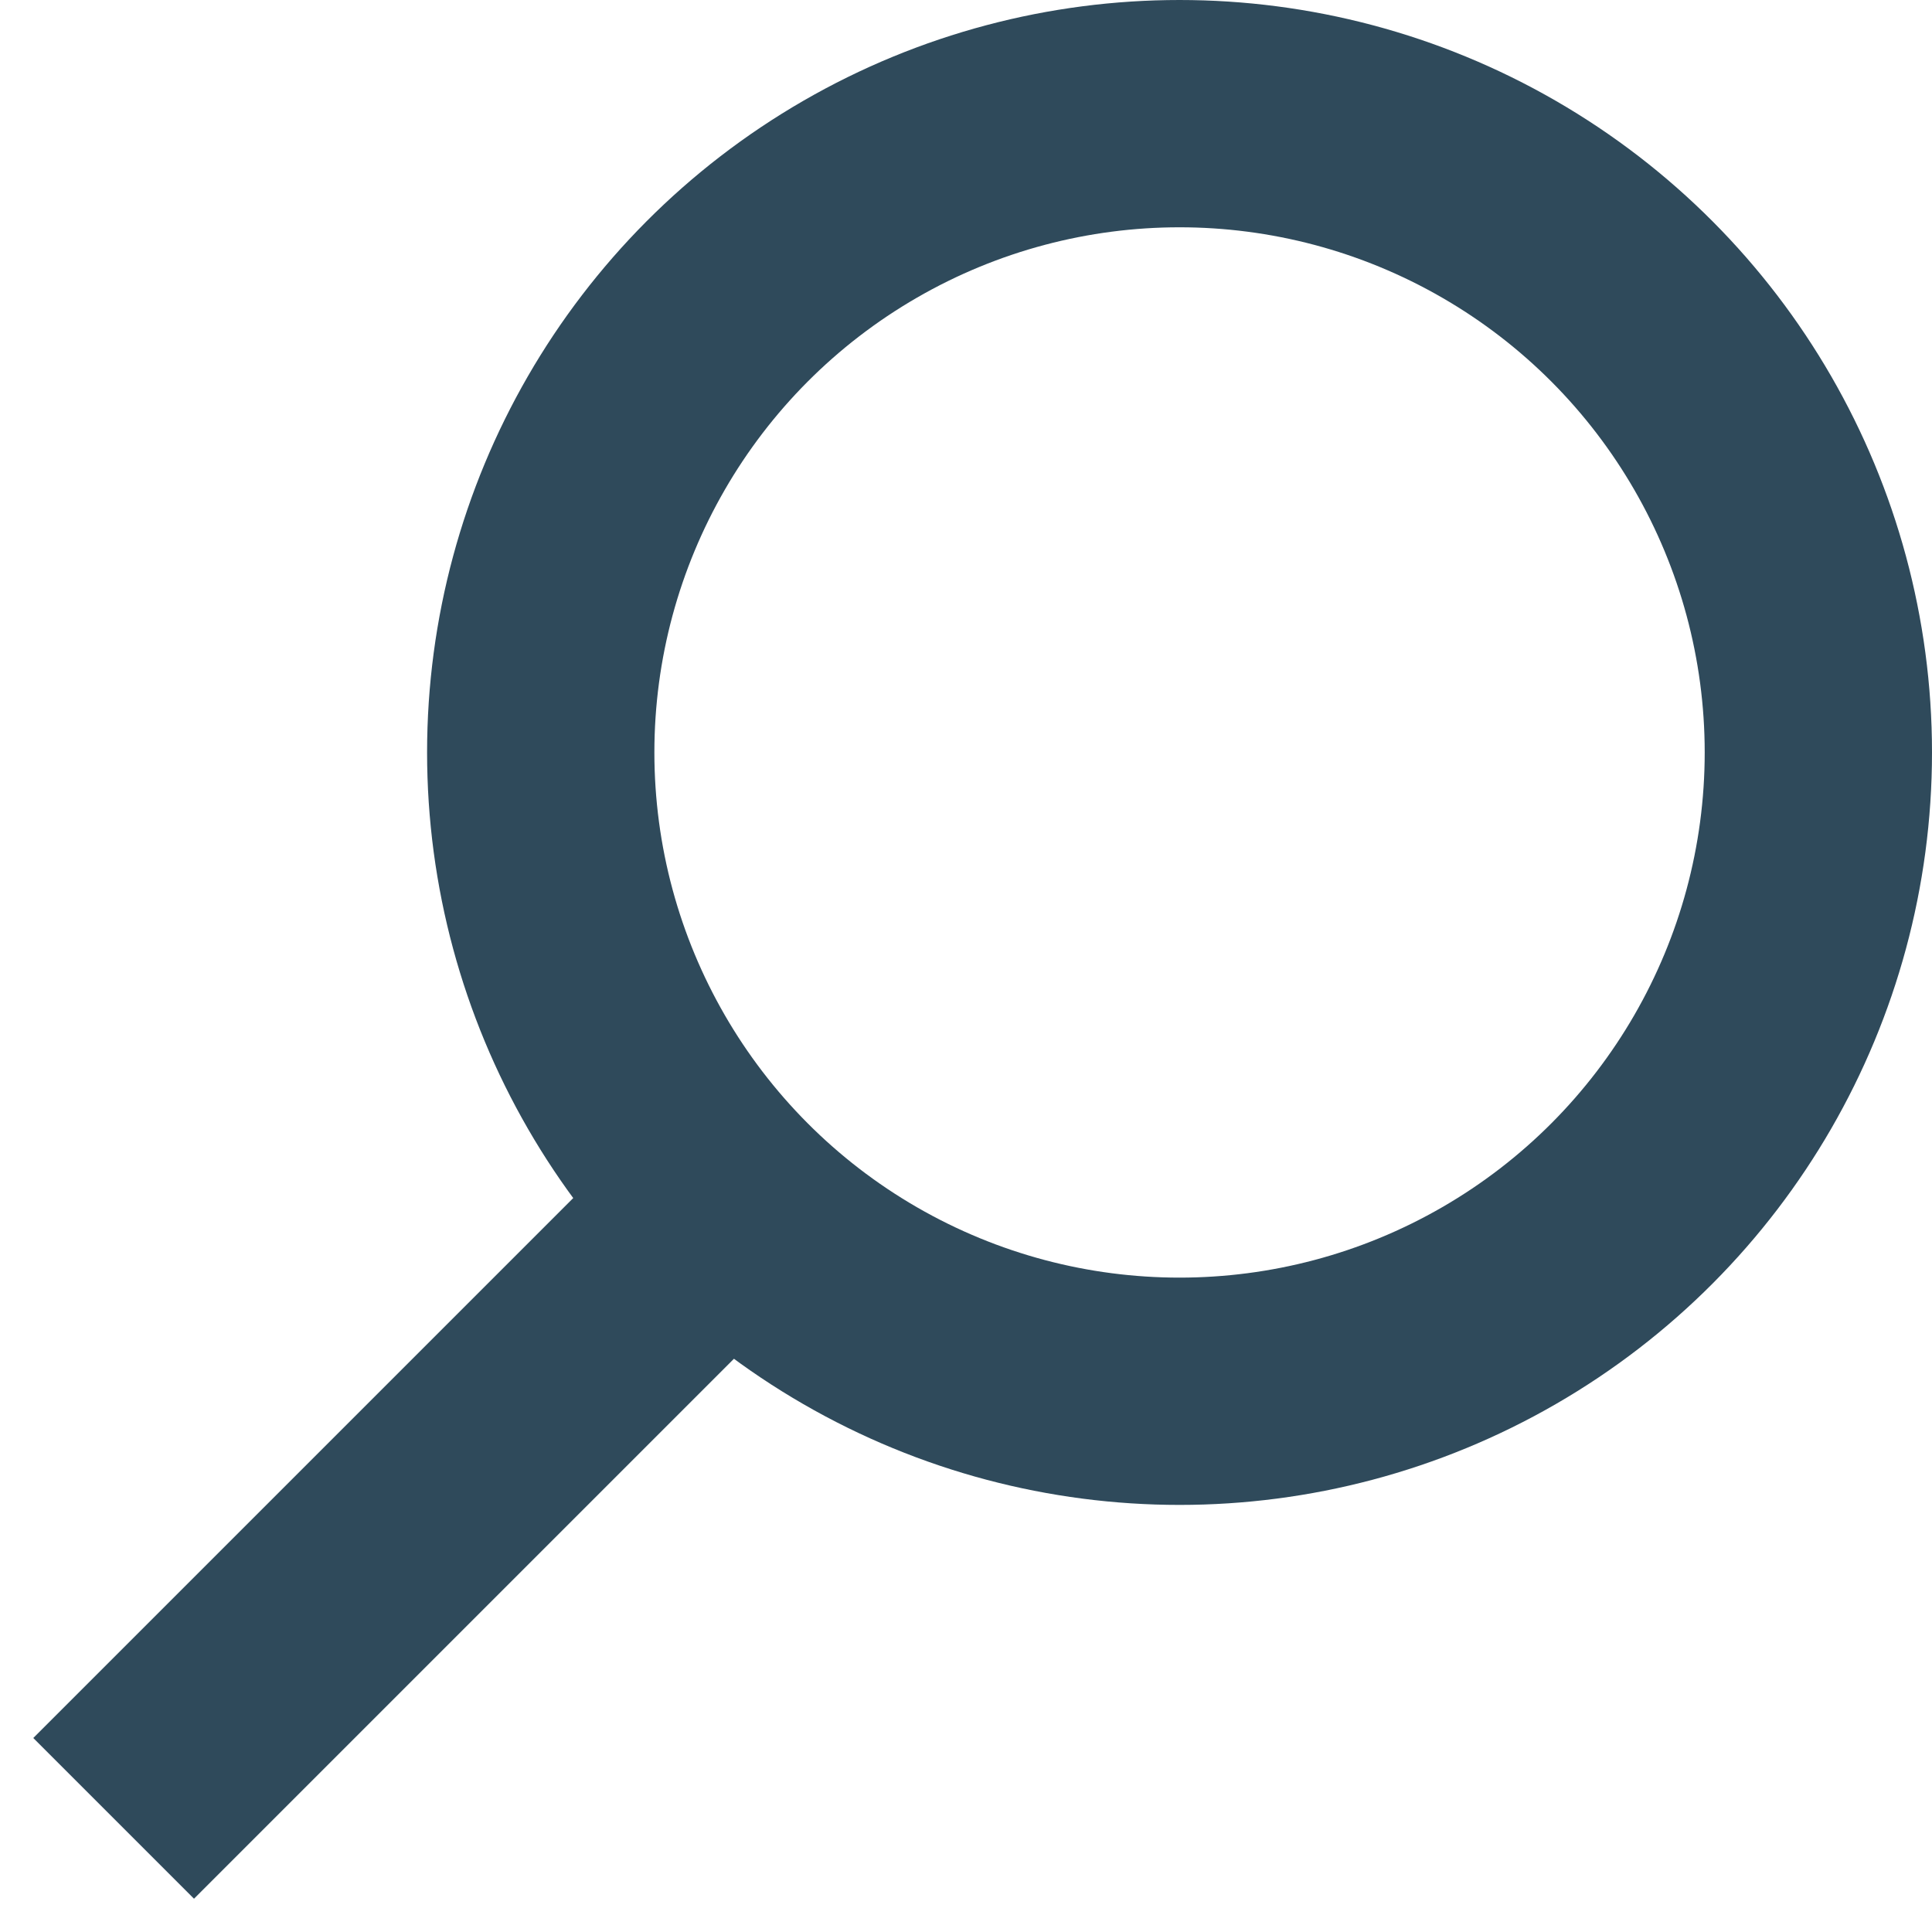 <svg width="17" height="17" viewBox="0 0 17 17" fill="none" xmlns="http://www.w3.org/2000/svg">
<circle cx="10.379" cy="6.621" r="5.621" stroke="#2F4A5B" stroke-width="2"/>
<path d="M6.241 10.759L1 16" stroke="#2F4A5B" stroke-width="2"/>
</svg>
